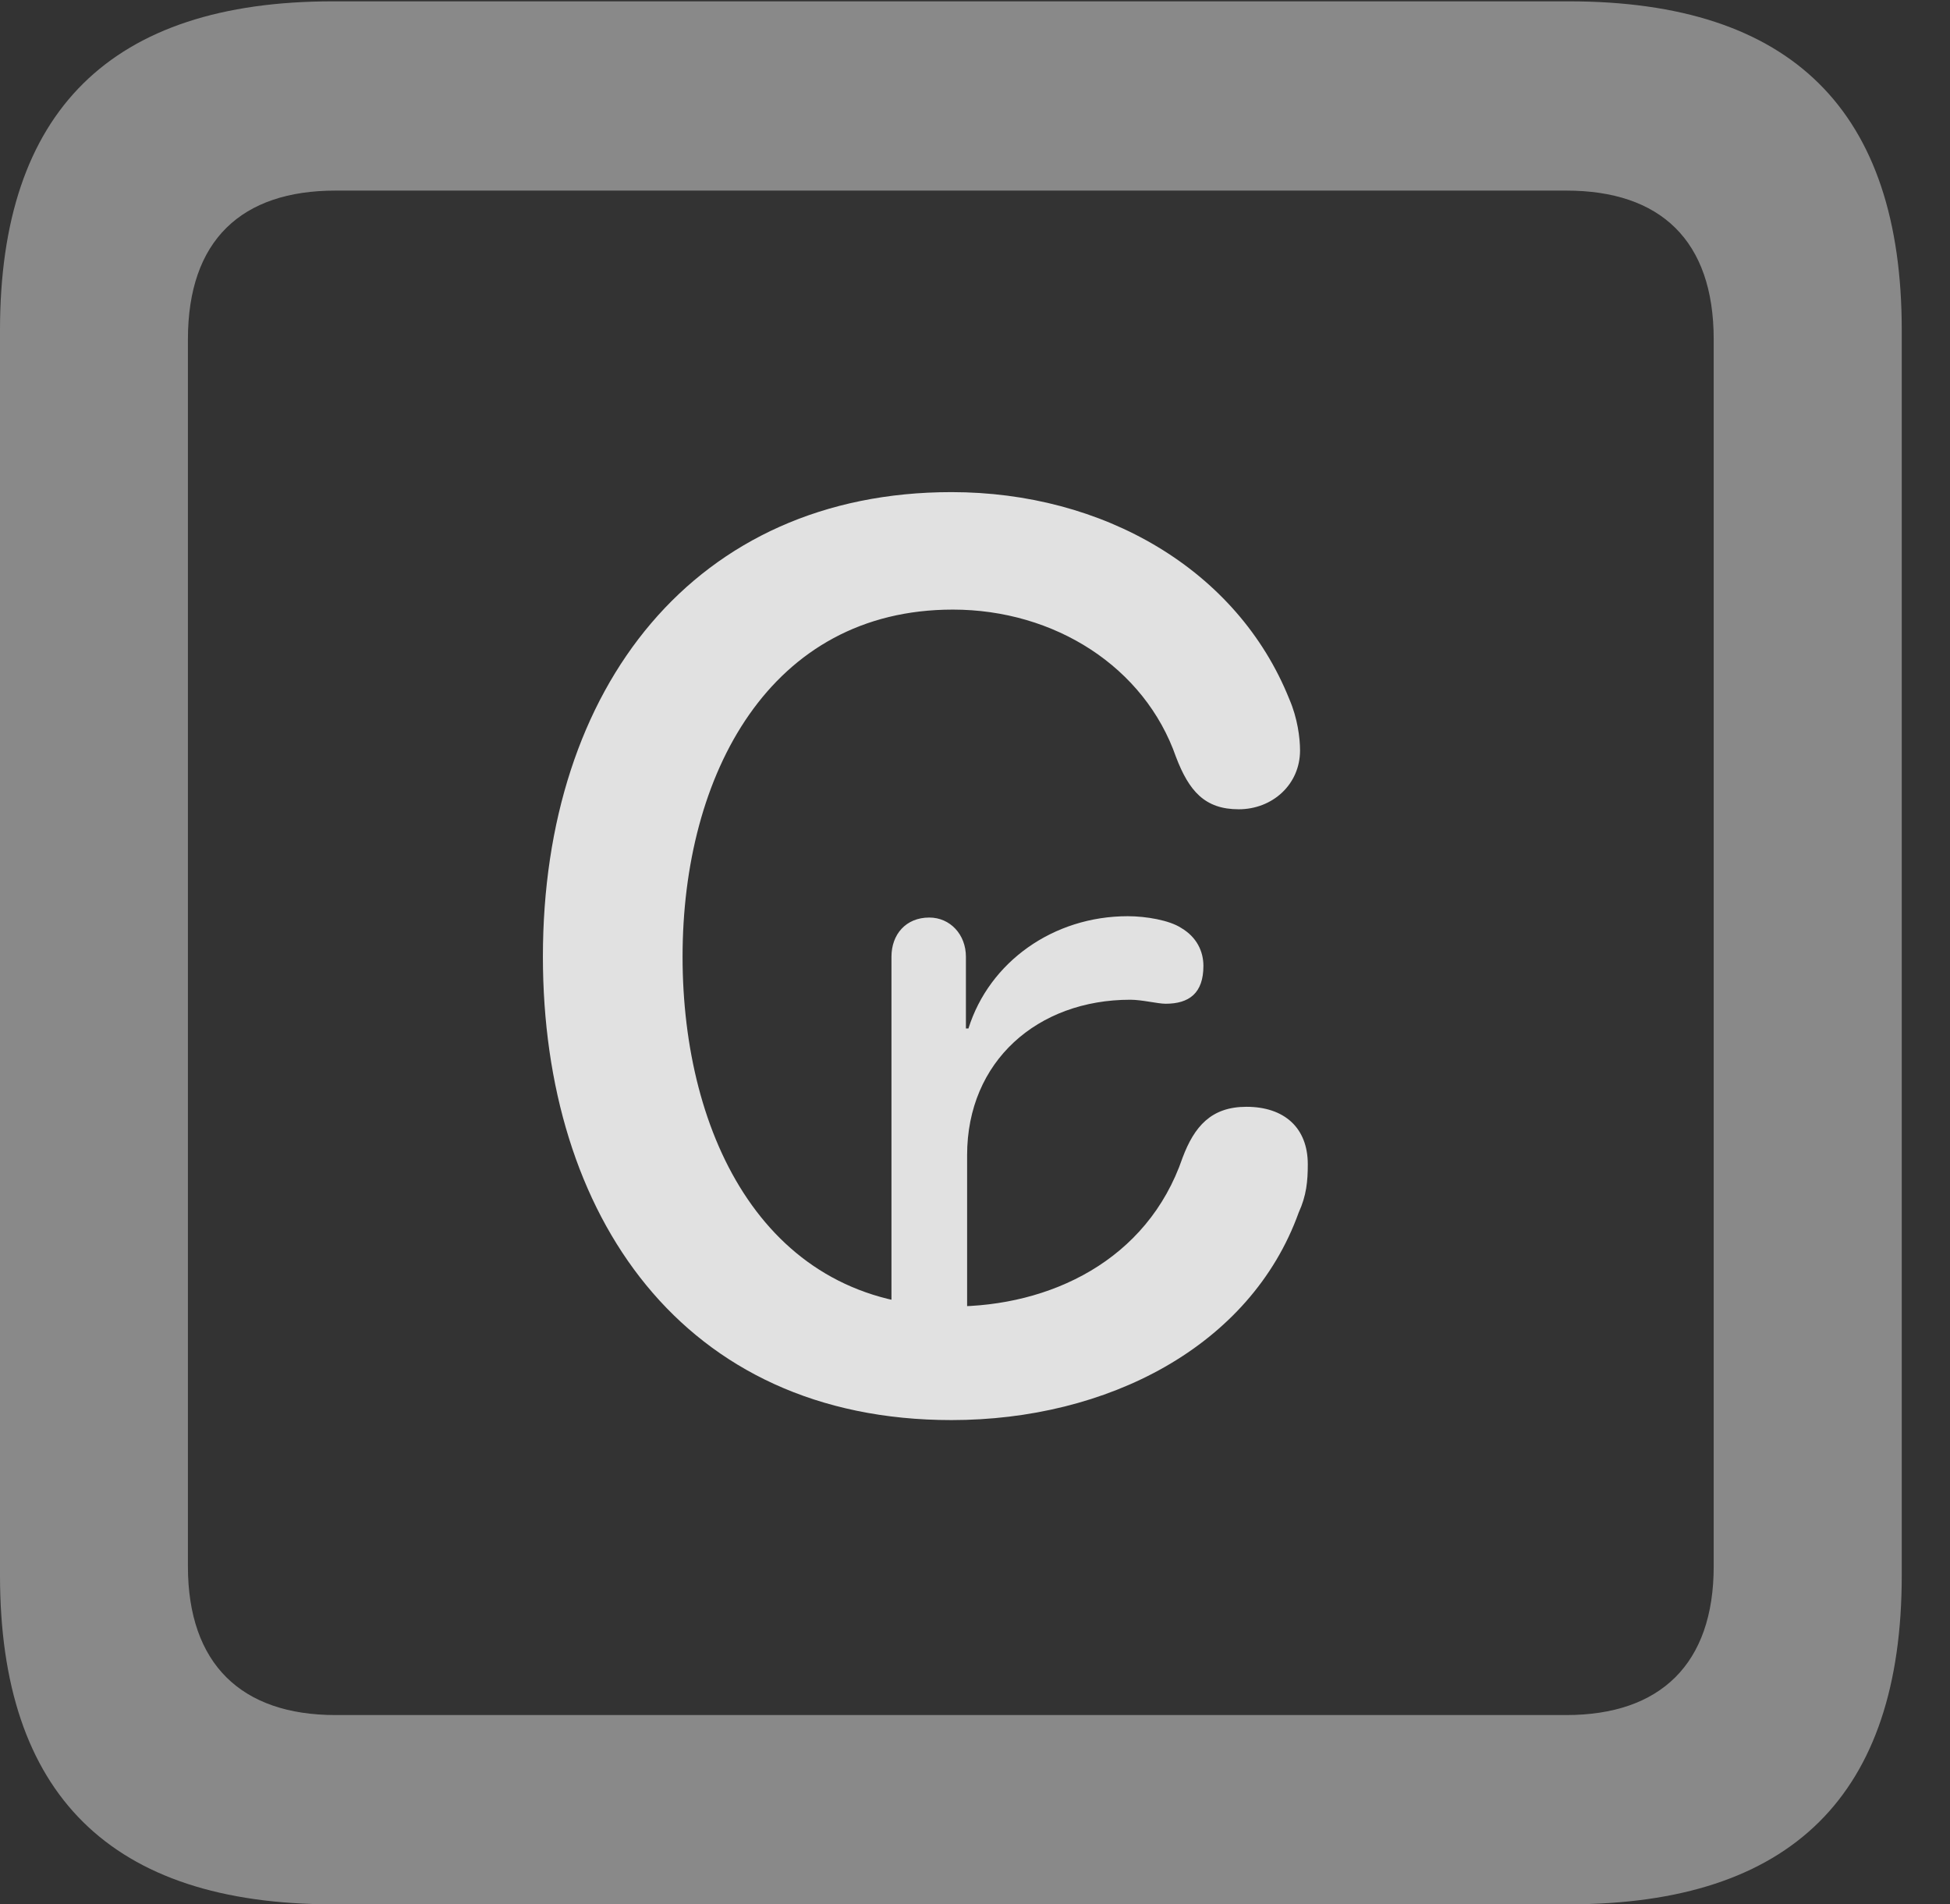 <?xml version="1.0" encoding="UTF-8"?>
<!--Generator: Apple Native CoreSVG 341-->
<!DOCTYPE svg
PUBLIC "-//W3C//DTD SVG 1.1//EN"
       "http://www.w3.org/Graphics/SVG/1.1/DTD/svg11.dtd">
<svg version="1.1" xmlns="http://www.w3.org/2000/svg" xmlns:xlink="http://www.w3.org/1999/xlink" viewBox="0 0 14.59 14.248">
 <rect x="0" y="0" width="14.59" height="14.248" fill="#333333" stroke="none"/>
 <g>
  <rect height="14.248" opacity="0" width="14.59" x="0" y="0"/>
  <path d="M2.49 14.248L11.738 14.248C13.408 14.248 14.229 13.428 14.229 11.787L14.229 2.471C14.229 0.83 13.408 0.01 11.738 0.01L2.49 0.01C0.83 0.01 0 0.83 0 2.471L0 11.787C0 13.428 0.83 14.248 2.49 14.248ZM2.51 12.832C1.807 12.832 1.406 12.451 1.406 11.719L1.406 2.539C1.406 1.797 1.807 1.426 2.51 1.426L11.719 1.426C12.422 1.426 12.822 1.797 12.822 2.539L12.822 11.719C12.822 12.451 12.422 12.832 11.719 12.832Z" fill="white" fill-opacity="0.425"/>
  <path d="M7.119 10.625C8.281 10.625 9.355 10.078 9.717 9.072C9.775 8.945 9.785 8.838 9.785 8.711C9.785 8.438 9.609 8.281 9.326 8.281C9.062 8.281 8.936 8.428 8.848 8.662C8.584 9.434 7.852 9.775 7.129 9.775C5.732 9.775 5.107 8.506 5.107 7.158C5.107 5.791 5.762 4.561 7.129 4.561C7.891 4.561 8.564 4.99 8.799 5.664C8.896 5.918 9.014 6.055 9.268 6.055C9.521 6.055 9.727 5.869 9.727 5.615C9.727 5.518 9.707 5.371 9.648 5.234C9.258 4.258 8.252 3.682 7.119 3.682C5.205 3.682 4.062 5.137 4.062 7.158C4.062 9.092 5.107 10.625 7.119 10.625ZM6.67 10.185L7.236 10.185L7.236 8.643C7.236 7.939 7.764 7.48 8.457 7.48C8.545 7.48 8.662 7.51 8.721 7.51C8.896 7.51 9.004 7.432 9.004 7.227C9.004 7.119 8.955 7.012 8.838 6.943C8.75 6.885 8.574 6.855 8.438 6.855C7.881 6.855 7.402 7.197 7.246 7.695L7.227 7.695L7.227 7.158C7.227 6.992 7.109 6.865 6.953 6.865C6.777 6.865 6.67 6.992 6.67 7.158Z" fill="white" fill-opacity="0.85"/>
 </g>
</svg>
